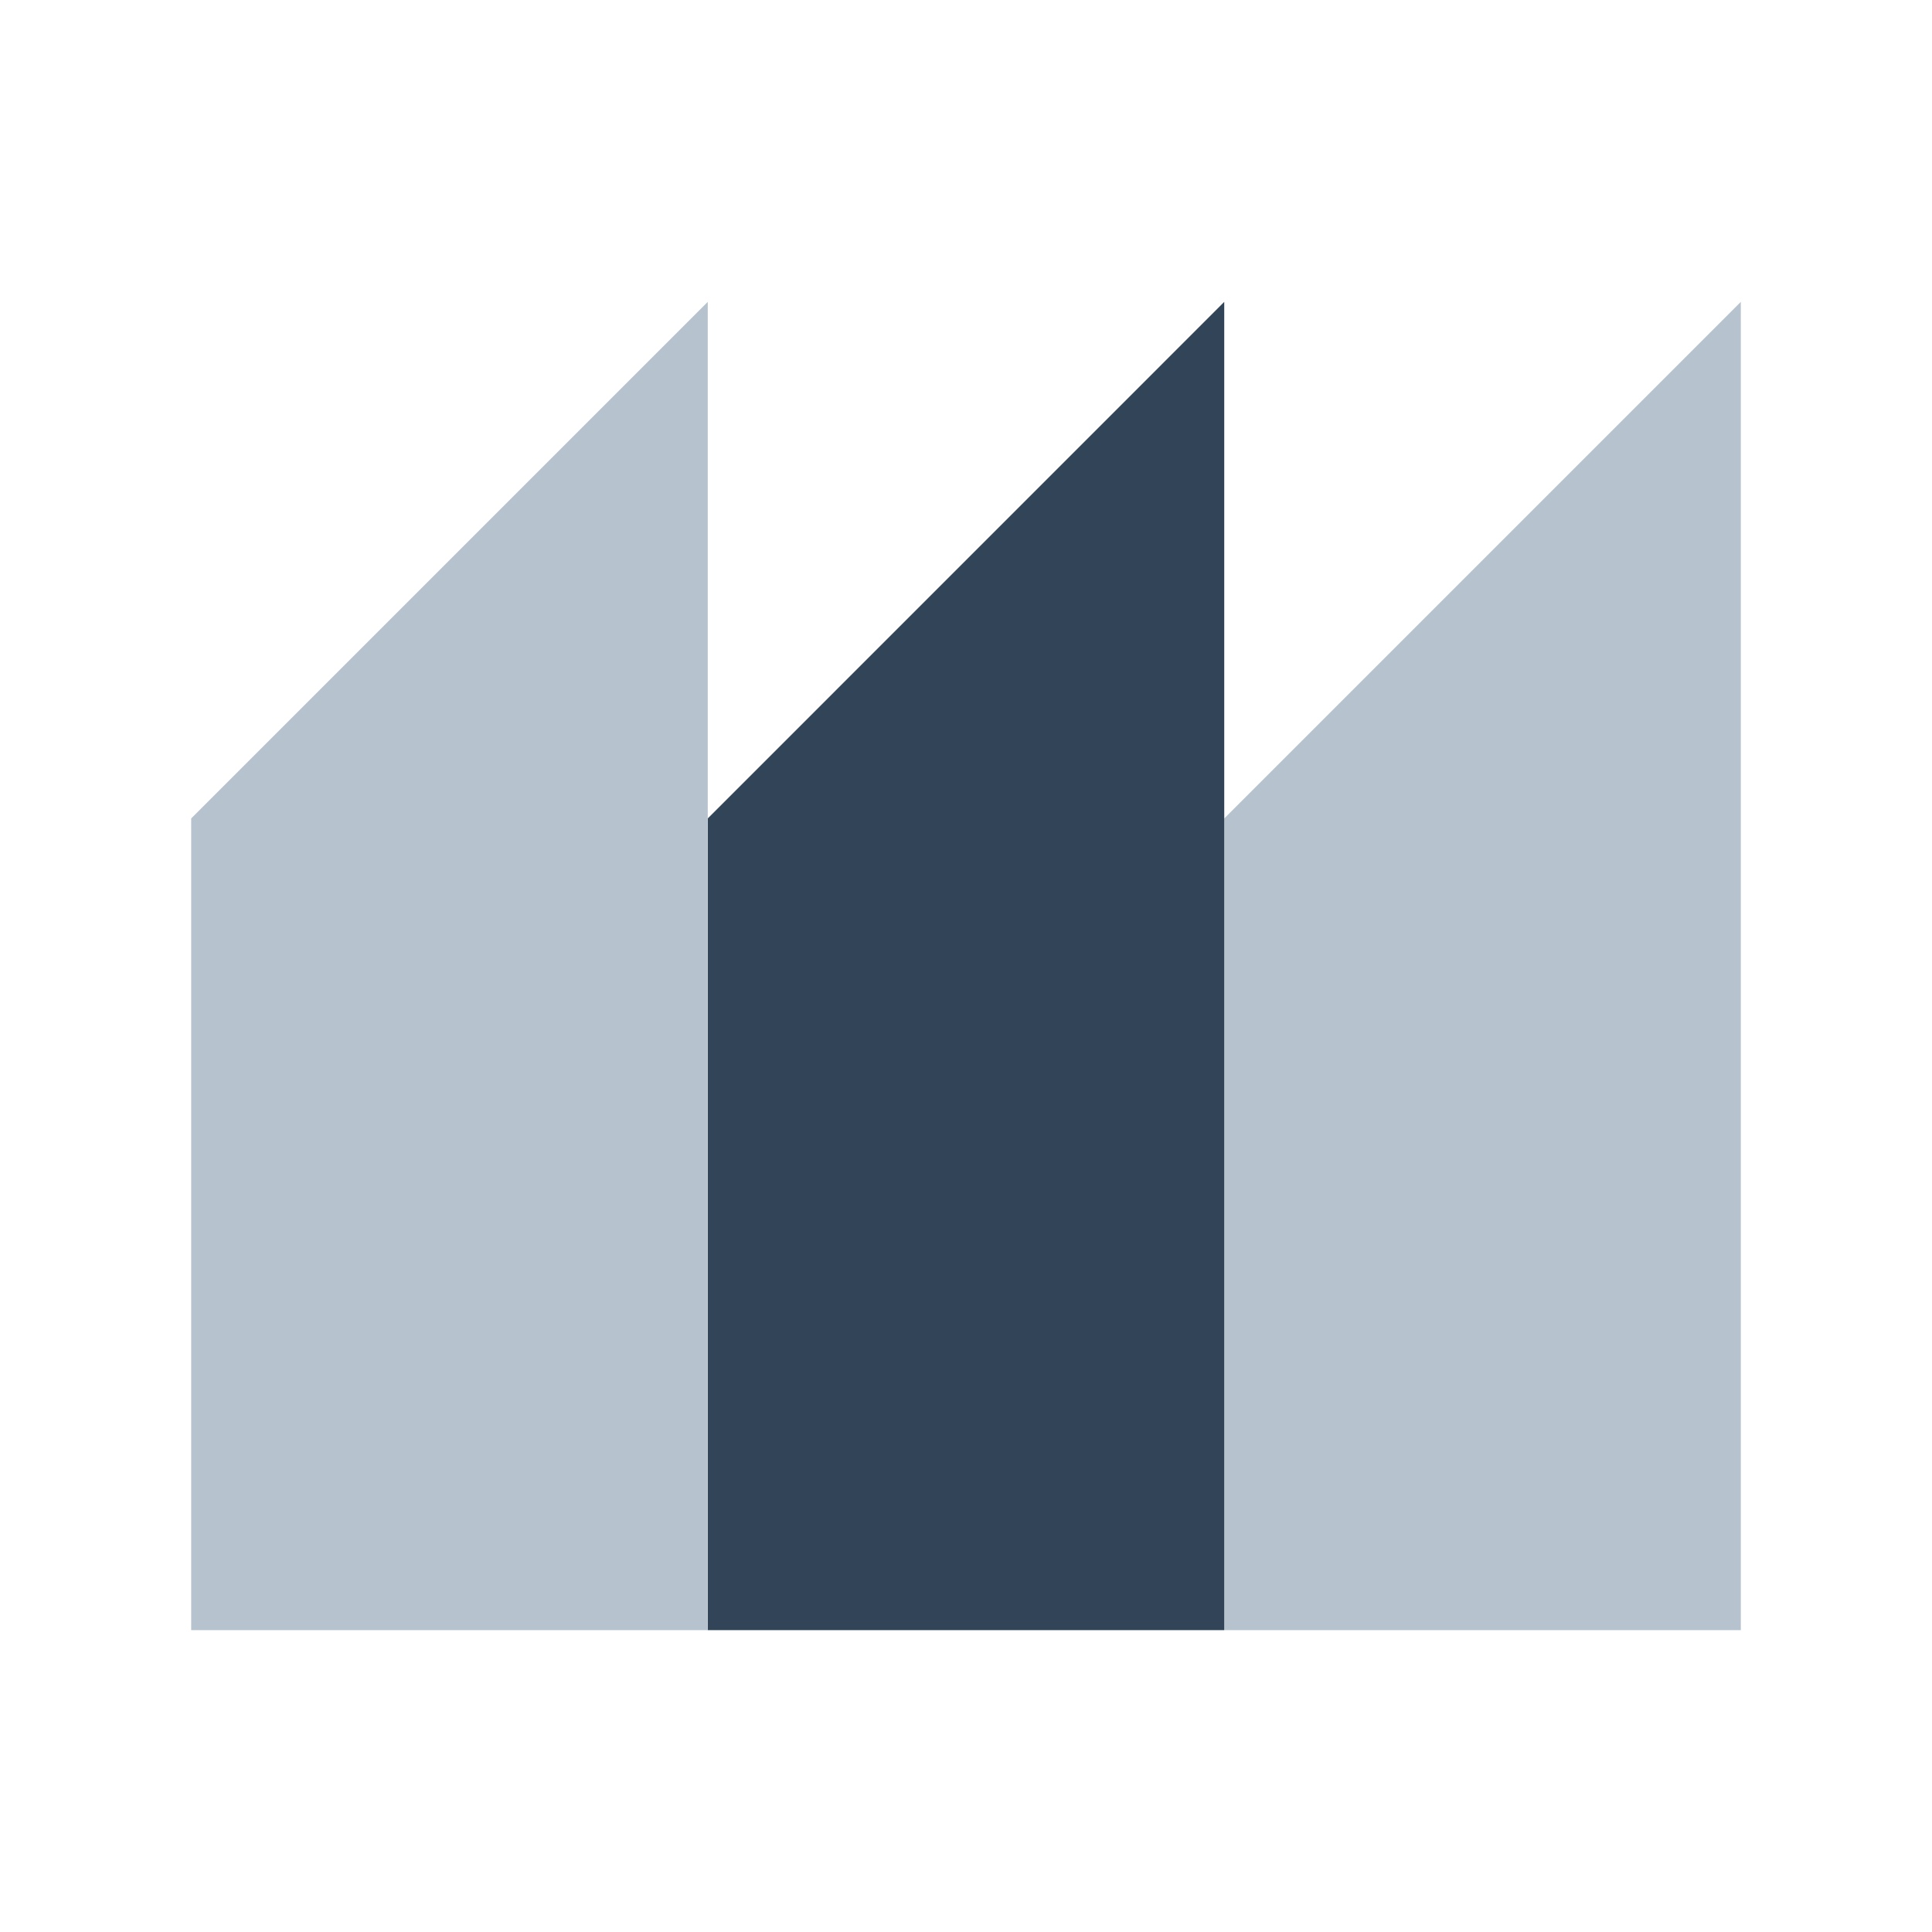 <svg xmlns="http://www.w3.org/2000/svg" width="24" height="24" viewBox="0 0 24 24">
  <g fill="none" fill-rule="evenodd">
    <path fill="#B6C2CD" d="M15.208 20.25V10.167l6.417-6.417v16.5z"/>
    <path fill="#324558" fill-rule="nonzero" d="M8.792 20.25V10.167l6.416-6.417v16.5z"/>
    <path fill="#B6C2CD" d="M2.375 20.25V10.167L8.792 3.75v16.5z"/>
  </g>
</svg>
